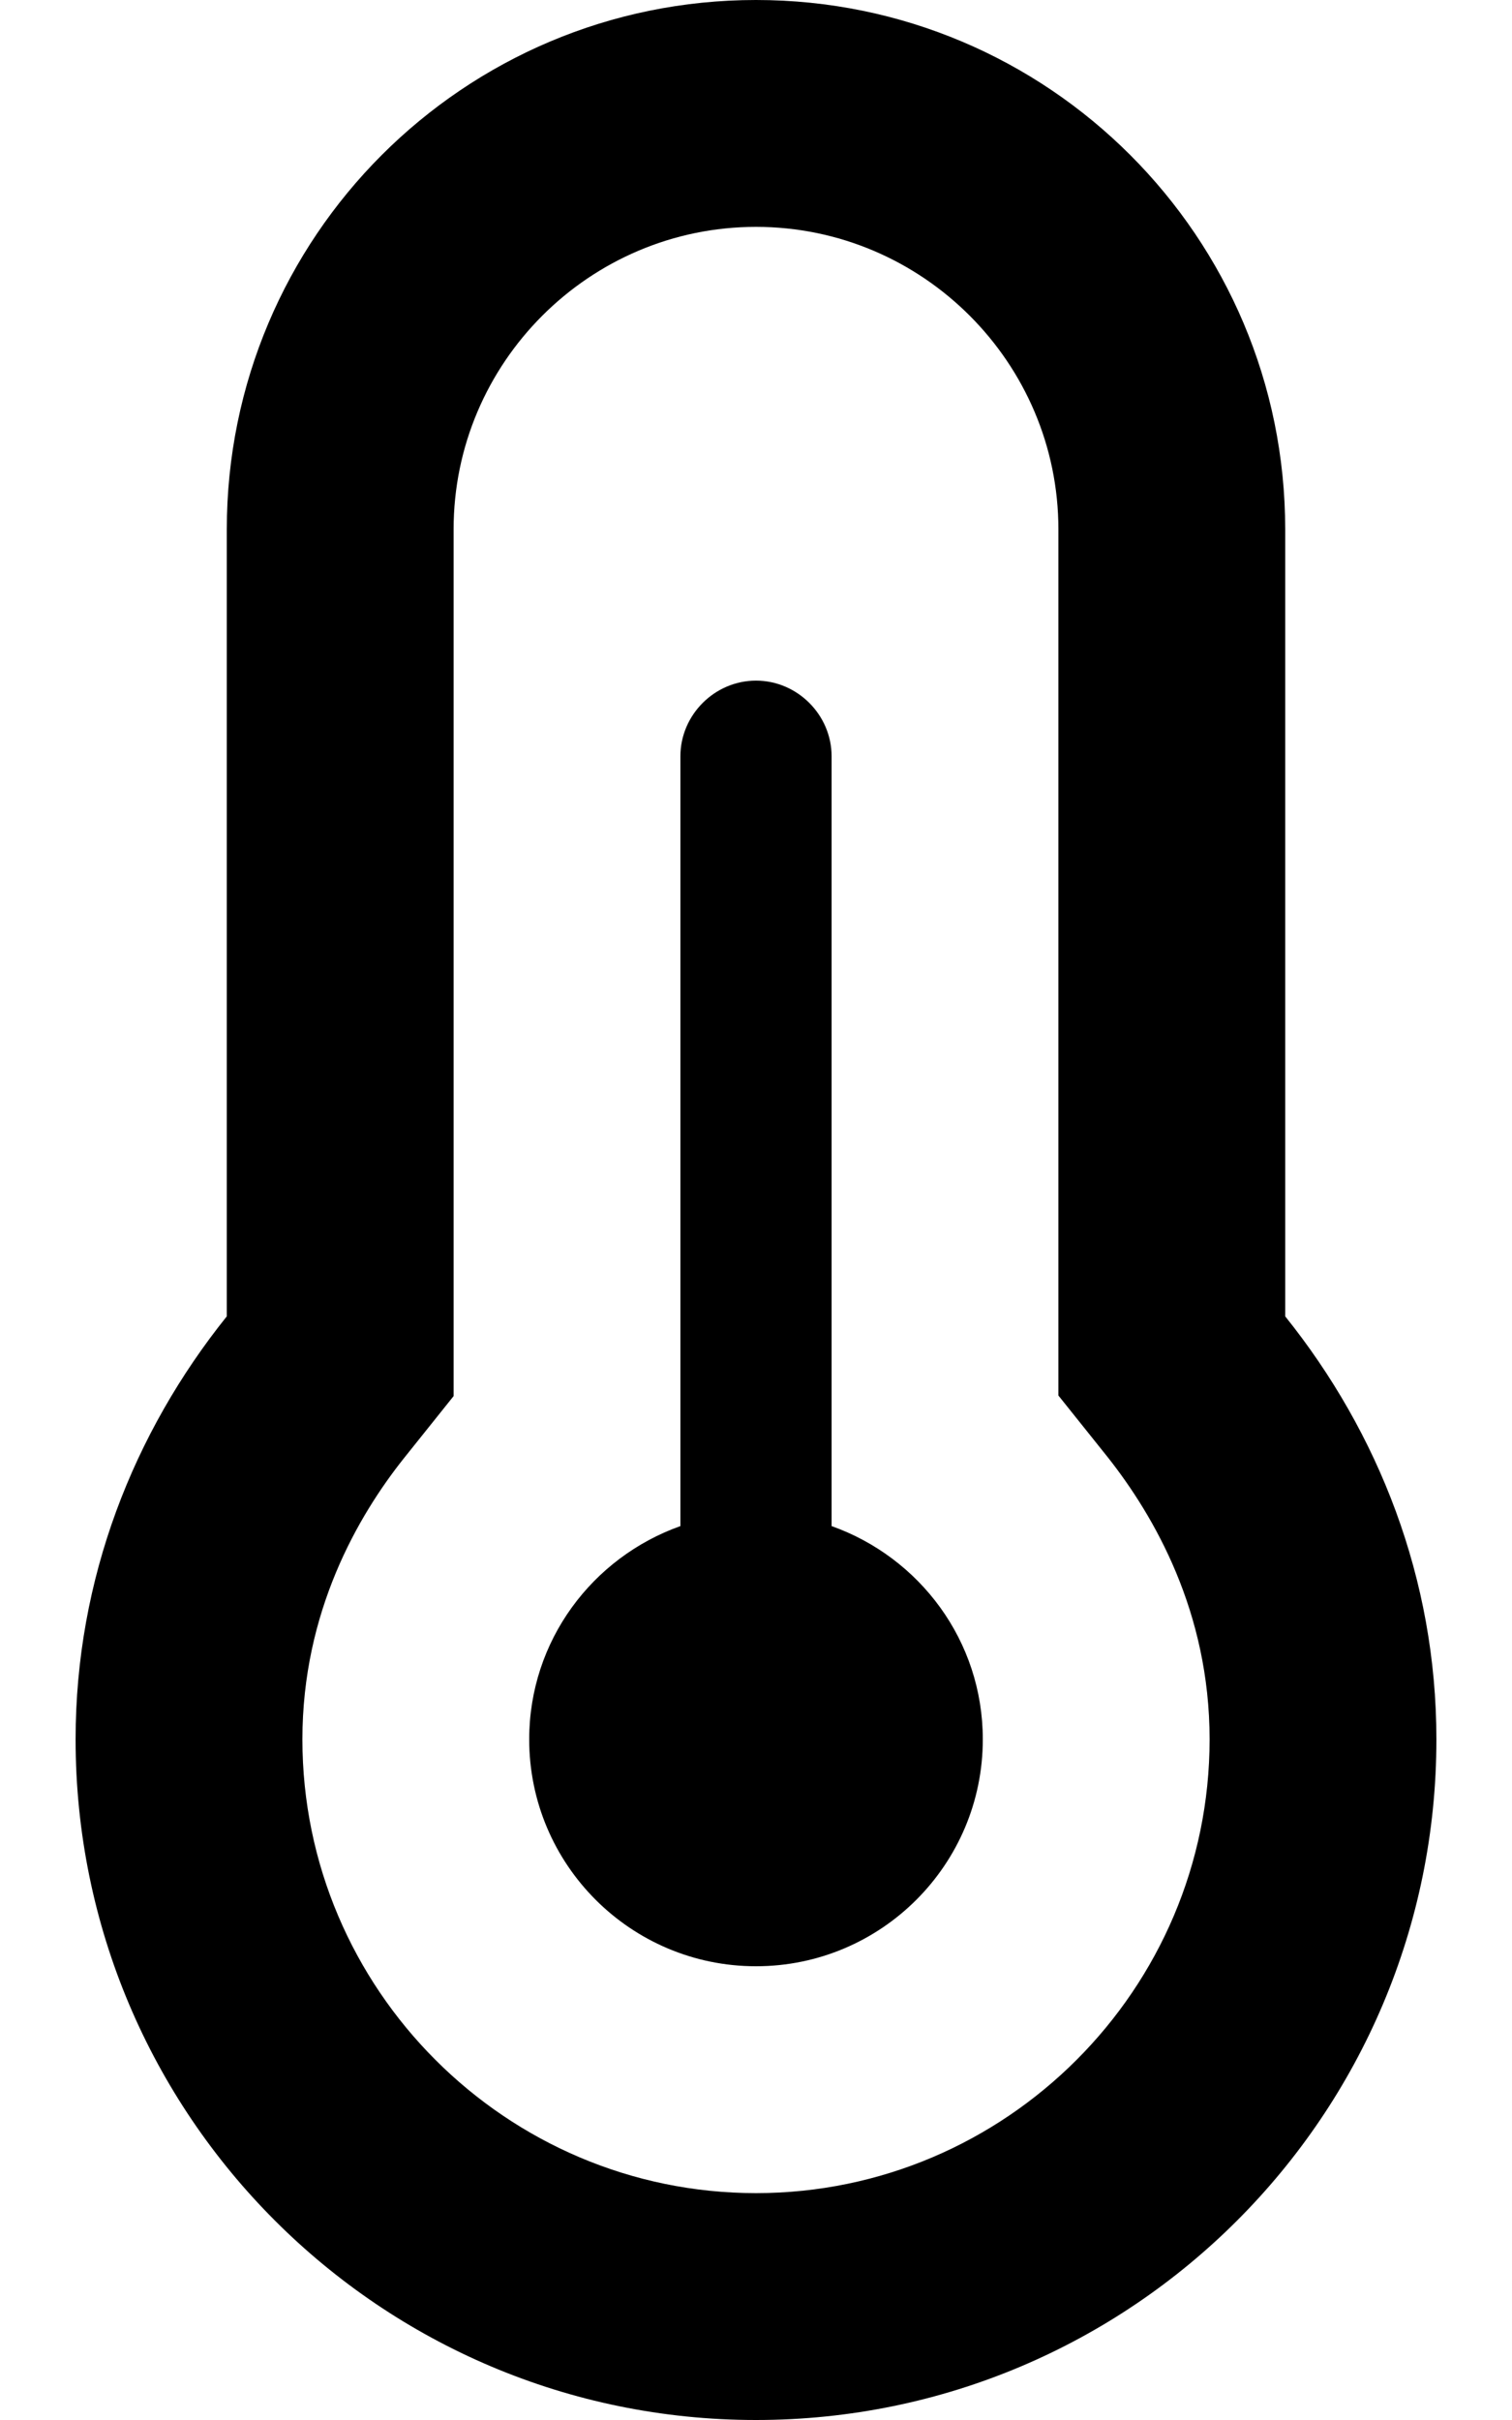 <svg xmlns="http://www.w3.org/2000/svg" viewBox="0 0 320 512"><!-- Font Awesome Pro 6.0.0-alpha2 by @fontawesome - https://fontawesome.com License - https://fontawesome.com/license (Commercial License) -->
    <path d="M272 112C272 50.125 221.875 0 160 0S48 50.125 48 112V278.5C28.25 303.125 16 334 16 368C16 447.5 80.5 512 160 512S304 447.5 304 368C304 334 291.75 303.125 272 278.5V112ZM160 464C107.125 464 64 420.875 64 368C64 341 75.75 320.75 85.5 308.5L96 295.375V112C96 76.75 124.75 48 160 48S224 76.75 224 112V295.25L234.5 308.375C244.25 320.75 256 341 256 368C256 420.875 212.875 464 160 464ZM176 322.875V160C176 151.25 168.75 144 160 144S144 151.25 144 160V322.875C125.375 329.5 112 347.125 112 368C112 394.5 133.5 416 160 416S208 394.5 208 368C208 347.125 194.625 329.5 176 322.875Z"/>
</svg>